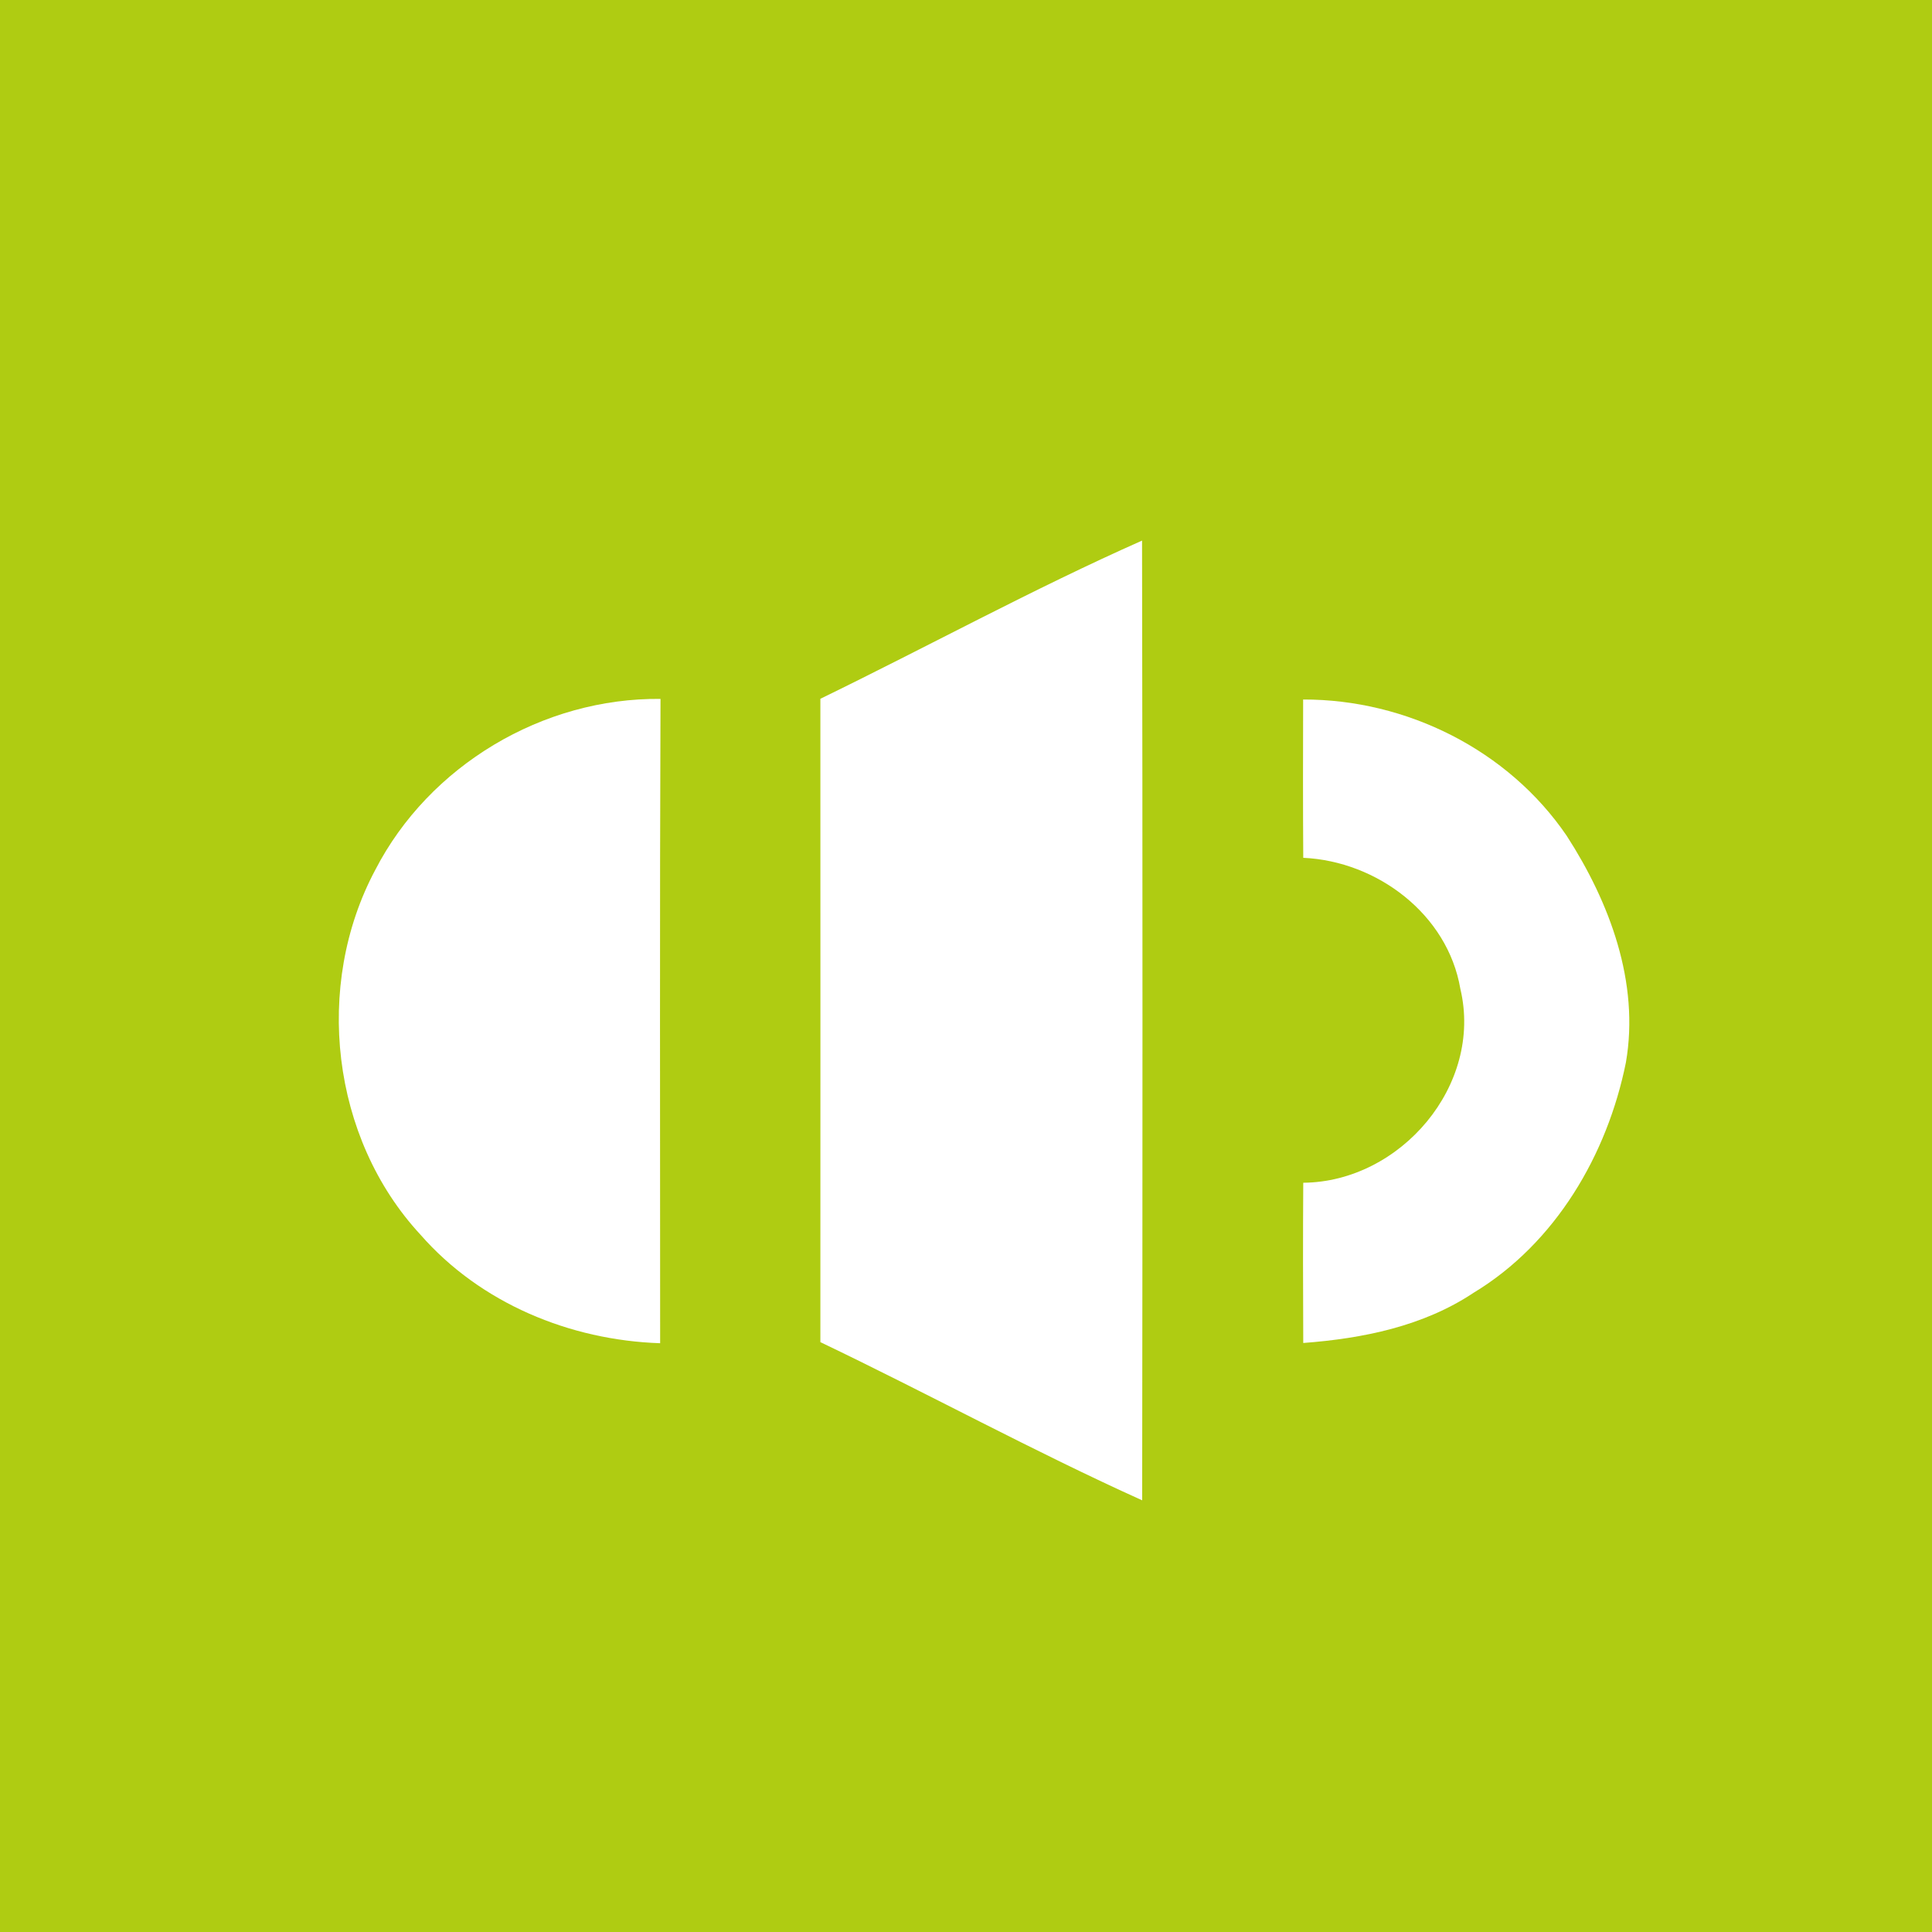 <?xml version="1.0" encoding="UTF-8" ?>
<!DOCTYPE svg PUBLIC "-//W3C//DTD SVG 1.1//EN" "http://www.w3.org/Graphics/SVG/1.1/DTD/svg11.dtd">
<svg width="160pt" height="160pt" viewBox="0 0 160 160" version="1.1" xmlns="http://www.w3.org/2000/svg">
<path fill="#afcc12" d=" M 0.00 0.00 L 160.00 0.00 L 160.00 165.00 L 0.00 165.00 L 0.00 0.00 Z" />
<path fill="#ffffff" d=" M 67.94 57.87 C 76.84 53.54 85.54 48.78 94.58 44.77 C 94.63 71.26 94.62 97.76 94.59 124.25 C 85.57 120.18 76.87 115.42 67.94 111.15 C 67.94 93.39 67.95 75.63 67.94 57.87 Z" />
<path fill="#ffffff" d=" M 31.08 72.04 C 35.54 63.39 44.96 57.78 54.70 57.88 C 54.63 75.67 54.67 93.45 54.67 111.24 C 47.19 110.99 39.79 107.93 34.82 102.25 C 27.42 94.26 25.97 81.61 31.08 72.04 Z" />
<path fill="#ffffff" d=" M 107.92 57.93 C 116.48 57.91 124.91 62.11 129.75 69.22 C 133.30 74.72 135.80 81.37 134.65 87.99 C 133.11 95.63 128.82 102.96 122.04 107.06 C 117.87 109.84 112.85 110.85 107.93 111.22 C 107.91 106.80 107.90 102.37 107.93 97.95 C 115.98 97.88 122.84 89.87 120.94 81.89 C 119.89 75.71 114.04 71.32 107.93 71.04 C 107.90 66.67 107.91 62.30 107.92 57.93 Z" />
</svg>
